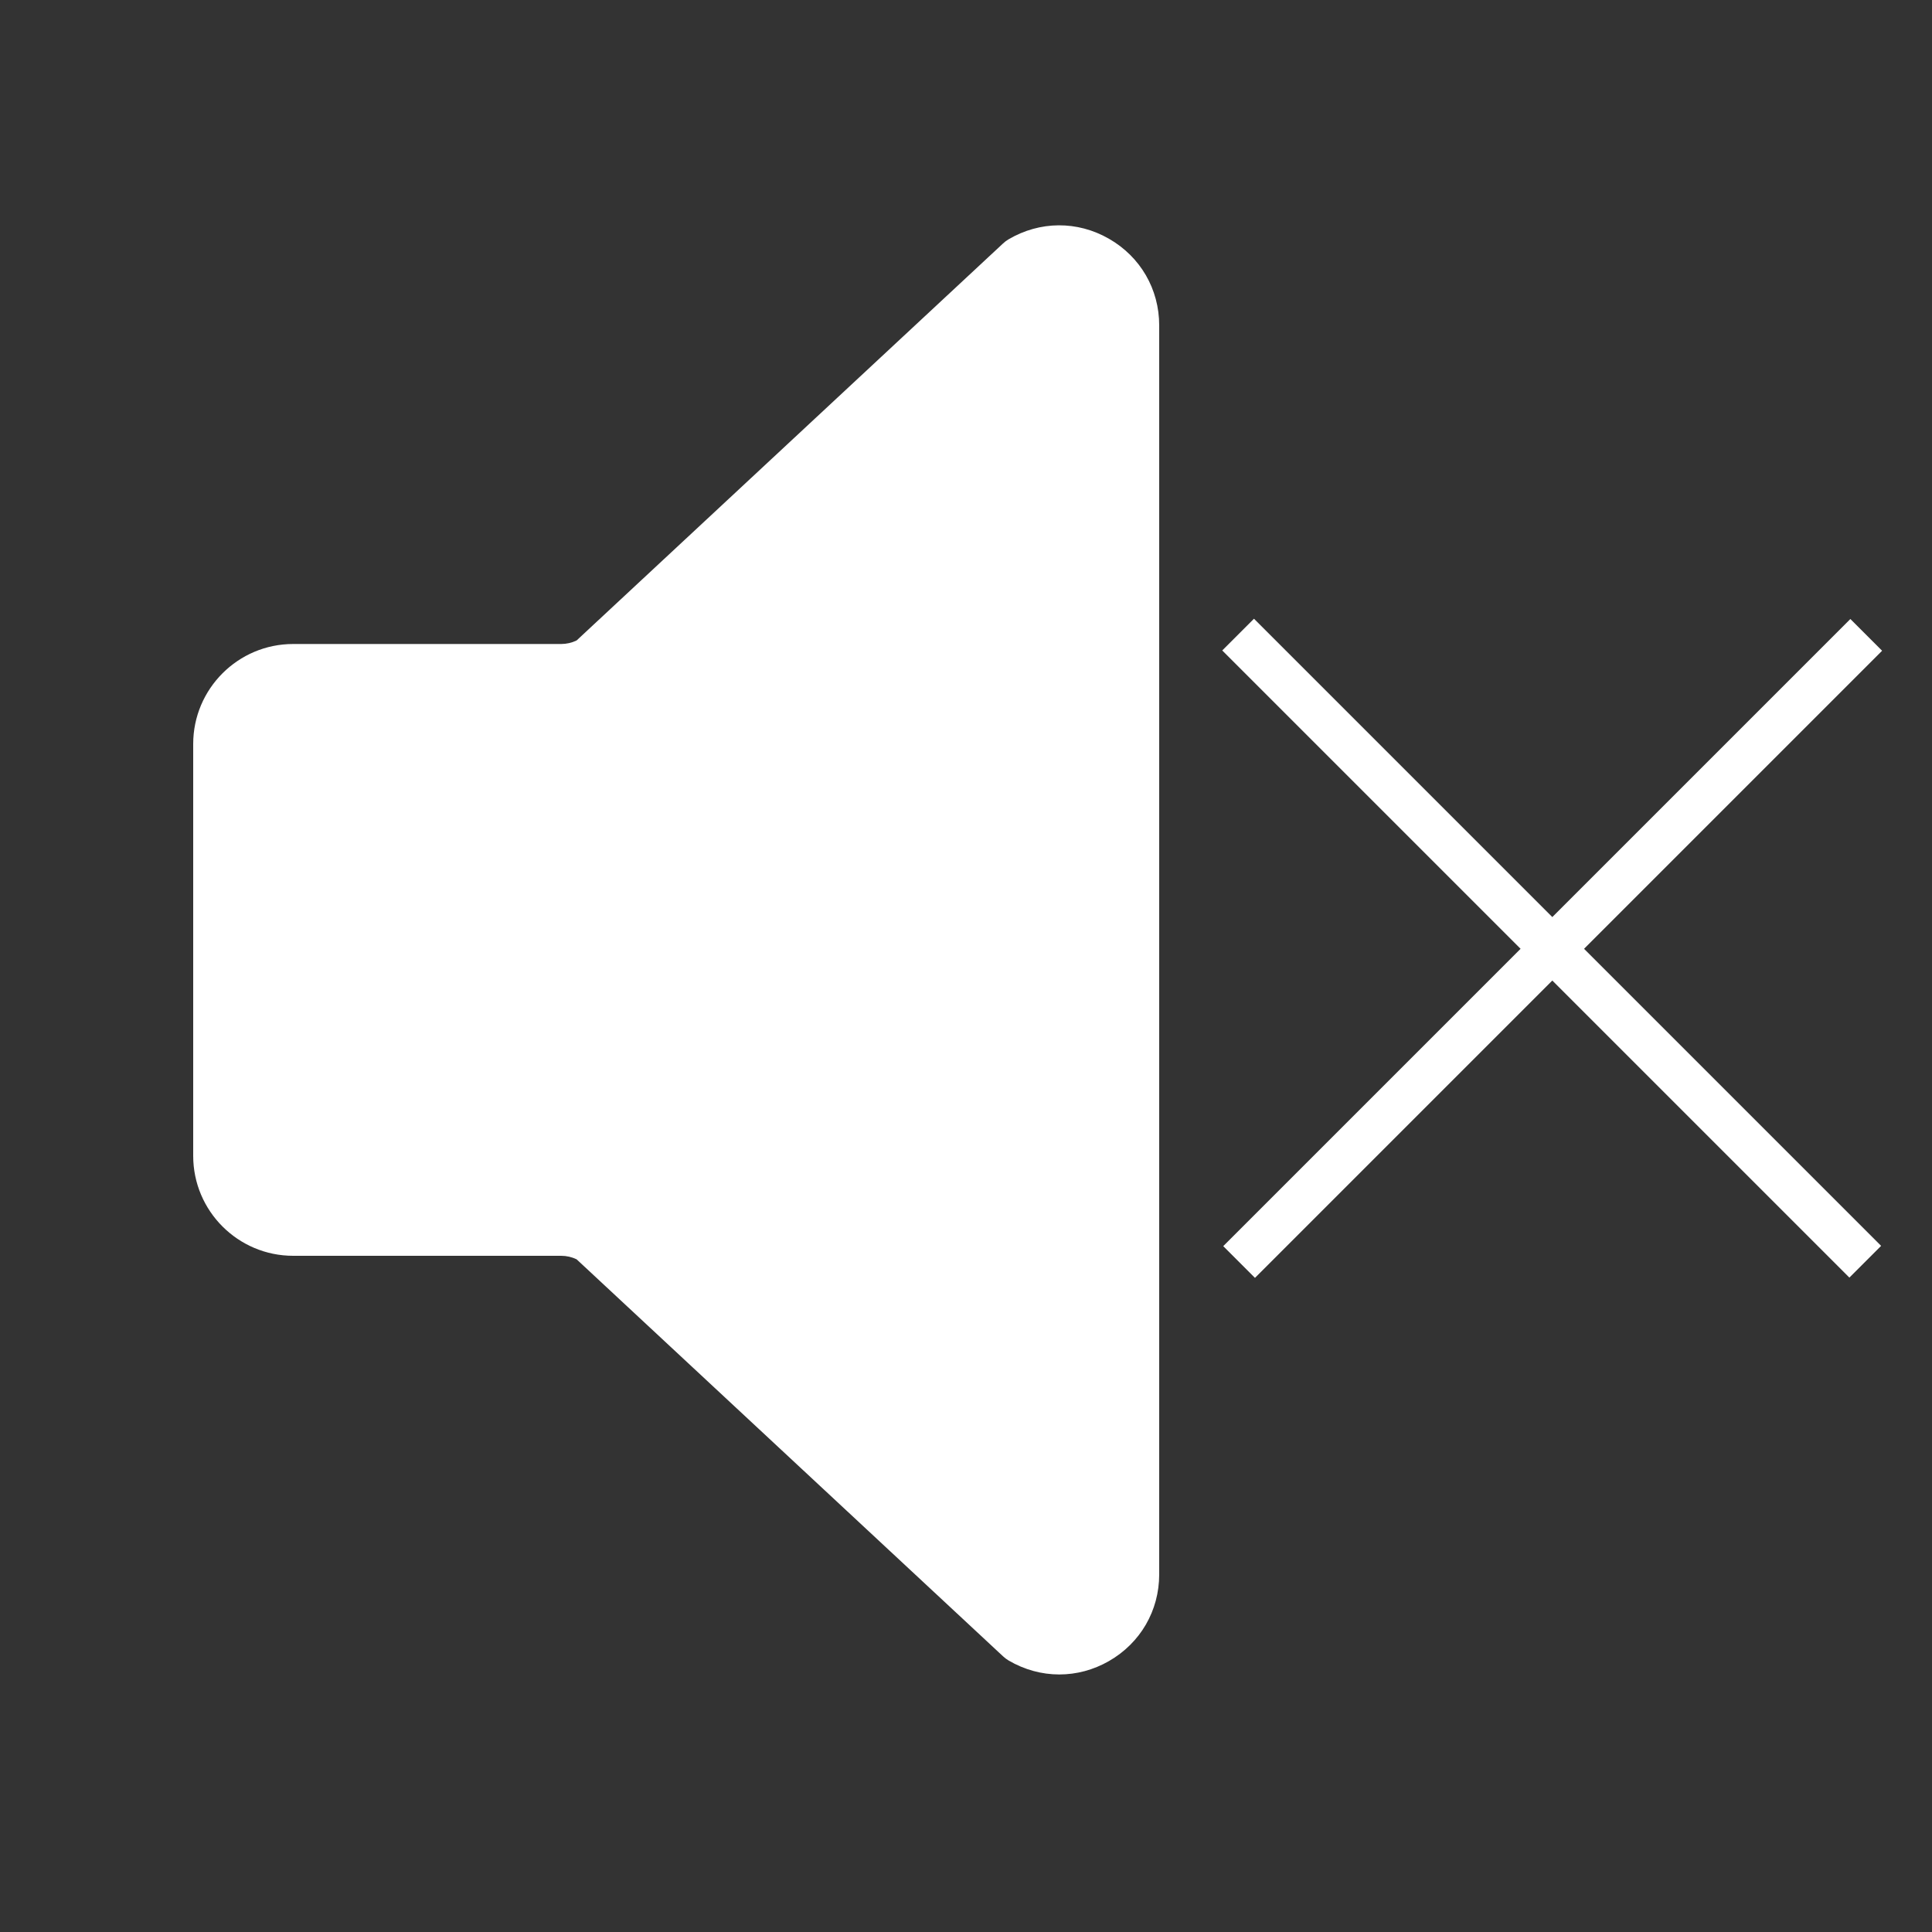 <?xml version="1.0" encoding="UTF-8" standalone="no"?>
<svg
   xmlns:dc="http://purl.org/dc/elements/1.1/"
   xmlns:cc="http://creativecommons.org/ns#"
   xmlns:rdf="http://www.w3.org/1999/02/22-rdf-syntax-ns#"
   xmlns:svg="http://www.w3.org/2000/svg"
   xmlns="http://www.w3.org/2000/svg"
   xmlns:sodipodi="http://sodipodi.sourceforge.net/DTD/sodipodi-0.dtd"
   xmlns:inkscape="http://www.inkscape.org/namespaces/inkscape"
   width="60"
   height="60"
   version="1.1"
   id="svg26"
   sodipodi:docname="mute.svg"
   inkscape:version="0.92.2 (5c3e80d, 2017-08-06)">
  <rect width="100%" height="100%" fill="#333333" stroke="none"/>
  <defs
     id="defs30" />
  <sodipodi:namedview
     pagecolor="#000000"
     bordercolor="#666666"
     borderopacity="1"
     objecttolerance="10"
     gridtolerance="10"
     guidetolerance="10"
     inkscape:pageopacity="0"
     inkscape:pageshadow="2"
     inkscape:window-width="1920"
     inkscape:window-height="1016"
     id="namedview28"
     showgrid="false"
     inkscape:zoom="7.8666667"
     inkscape:cx="24.894115"
     inkscape:cy="22.982398"
     inkscape:window-x="0"
     inkscape:window-y="27"
     inkscape:window-maximized="1"
     inkscape:current-layer="svg_1" />
  <g
     class="layer"
     id="g24">
    <title
       id="title2">Layer 1</title>
    <g
       id="svg_1">
      <path
         d="M 34.437,7.413 C 35.416,7.973 36,8.979 36,10.106 v 38.788 c 0,1.127 -0.584,2.133 -1.562,2.693 -0.483,0.277 -1.012,0.415 -1.541,0.415 -0.541,0 -1.082,-0.145 -1.574,-0.434 -0.062,-0.037 -0.121,-0.081 -0.174,-0.131 L 17.907,39.109 C 17.757,39.037 17.594,39 17.428,39 H 9.104 C 7.392,39 6,37.607 6,35.897 V 23.104 C 6,21.393 7.392,20 9.104,20 h 8.323 c 0.166,0 0.329,-0.037 0.479,-0.109 L 31.148,7.563 c 0.053,-0.05 0.111,-0.094 0.174,-0.131 0.972,-0.572 2.136,-0.58 3.115,-0.019 z"
         id="svg_2"
         style="fill:#ffffff;fill-opacity:1"
         inkscape:connector-curvature="0"
         sodipodi:nodetypes="csscscccsssssscccc" />
      <g
         transform="matrix(0.57,0,0,0.57,31.143,12.347)"
         style="display:inline;stroke:#ffffff;stroke-opacity:1"
         class="layer"
         display="inline"
         id="g6">
        <title
           id="title2-2">Calque 2</title>
        <rect
           style="fill:#ffffff;stroke-dasharray:none;stroke:#ffffff;stroke-opacity:1"
           height="48.322"
           id="svg_18-2"
           stroke-linecap="null"
           stroke-linejoin="null"
           stroke-width="null"
           transform="rotate(45,29.959,30.014)"
           width="2.445"
           x="28.736"
           y="5.853" />
        <rect
           style="fill:#ffffff;stroke-dasharray:none;stroke:#ffffff;stroke-opacity:1"
           height="48.322"
           id="svg_19-4"
           stroke-linecap="null"
           stroke-linejoin="null"
           stroke-width="null"
           transform="rotate(-45,29.905,29.998)"
           width="2.445"
           x="28.682"
           y="5.837" />
      </g>
    </g>
    <g
       id="svg_7" />
    <g
       id="svg_8" />
    <g
       id="svg_9" />
    <g
       id="svg_10" />
    <g
       id="svg_11" />
    <g
       id="svg_12" />
    <g
       id="svg_13" />
    <g
       id="svg_14" />
    <g
       id="svg_15" />
    <g
       id="svg_16" />
    <g
       id="svg_17" />
    <g
       id="svg_18" />
    <g
       id="svg_19" />
    <g
       id="svg_20" />
    <g
       id="svg_21" />
  </g>
</svg>
